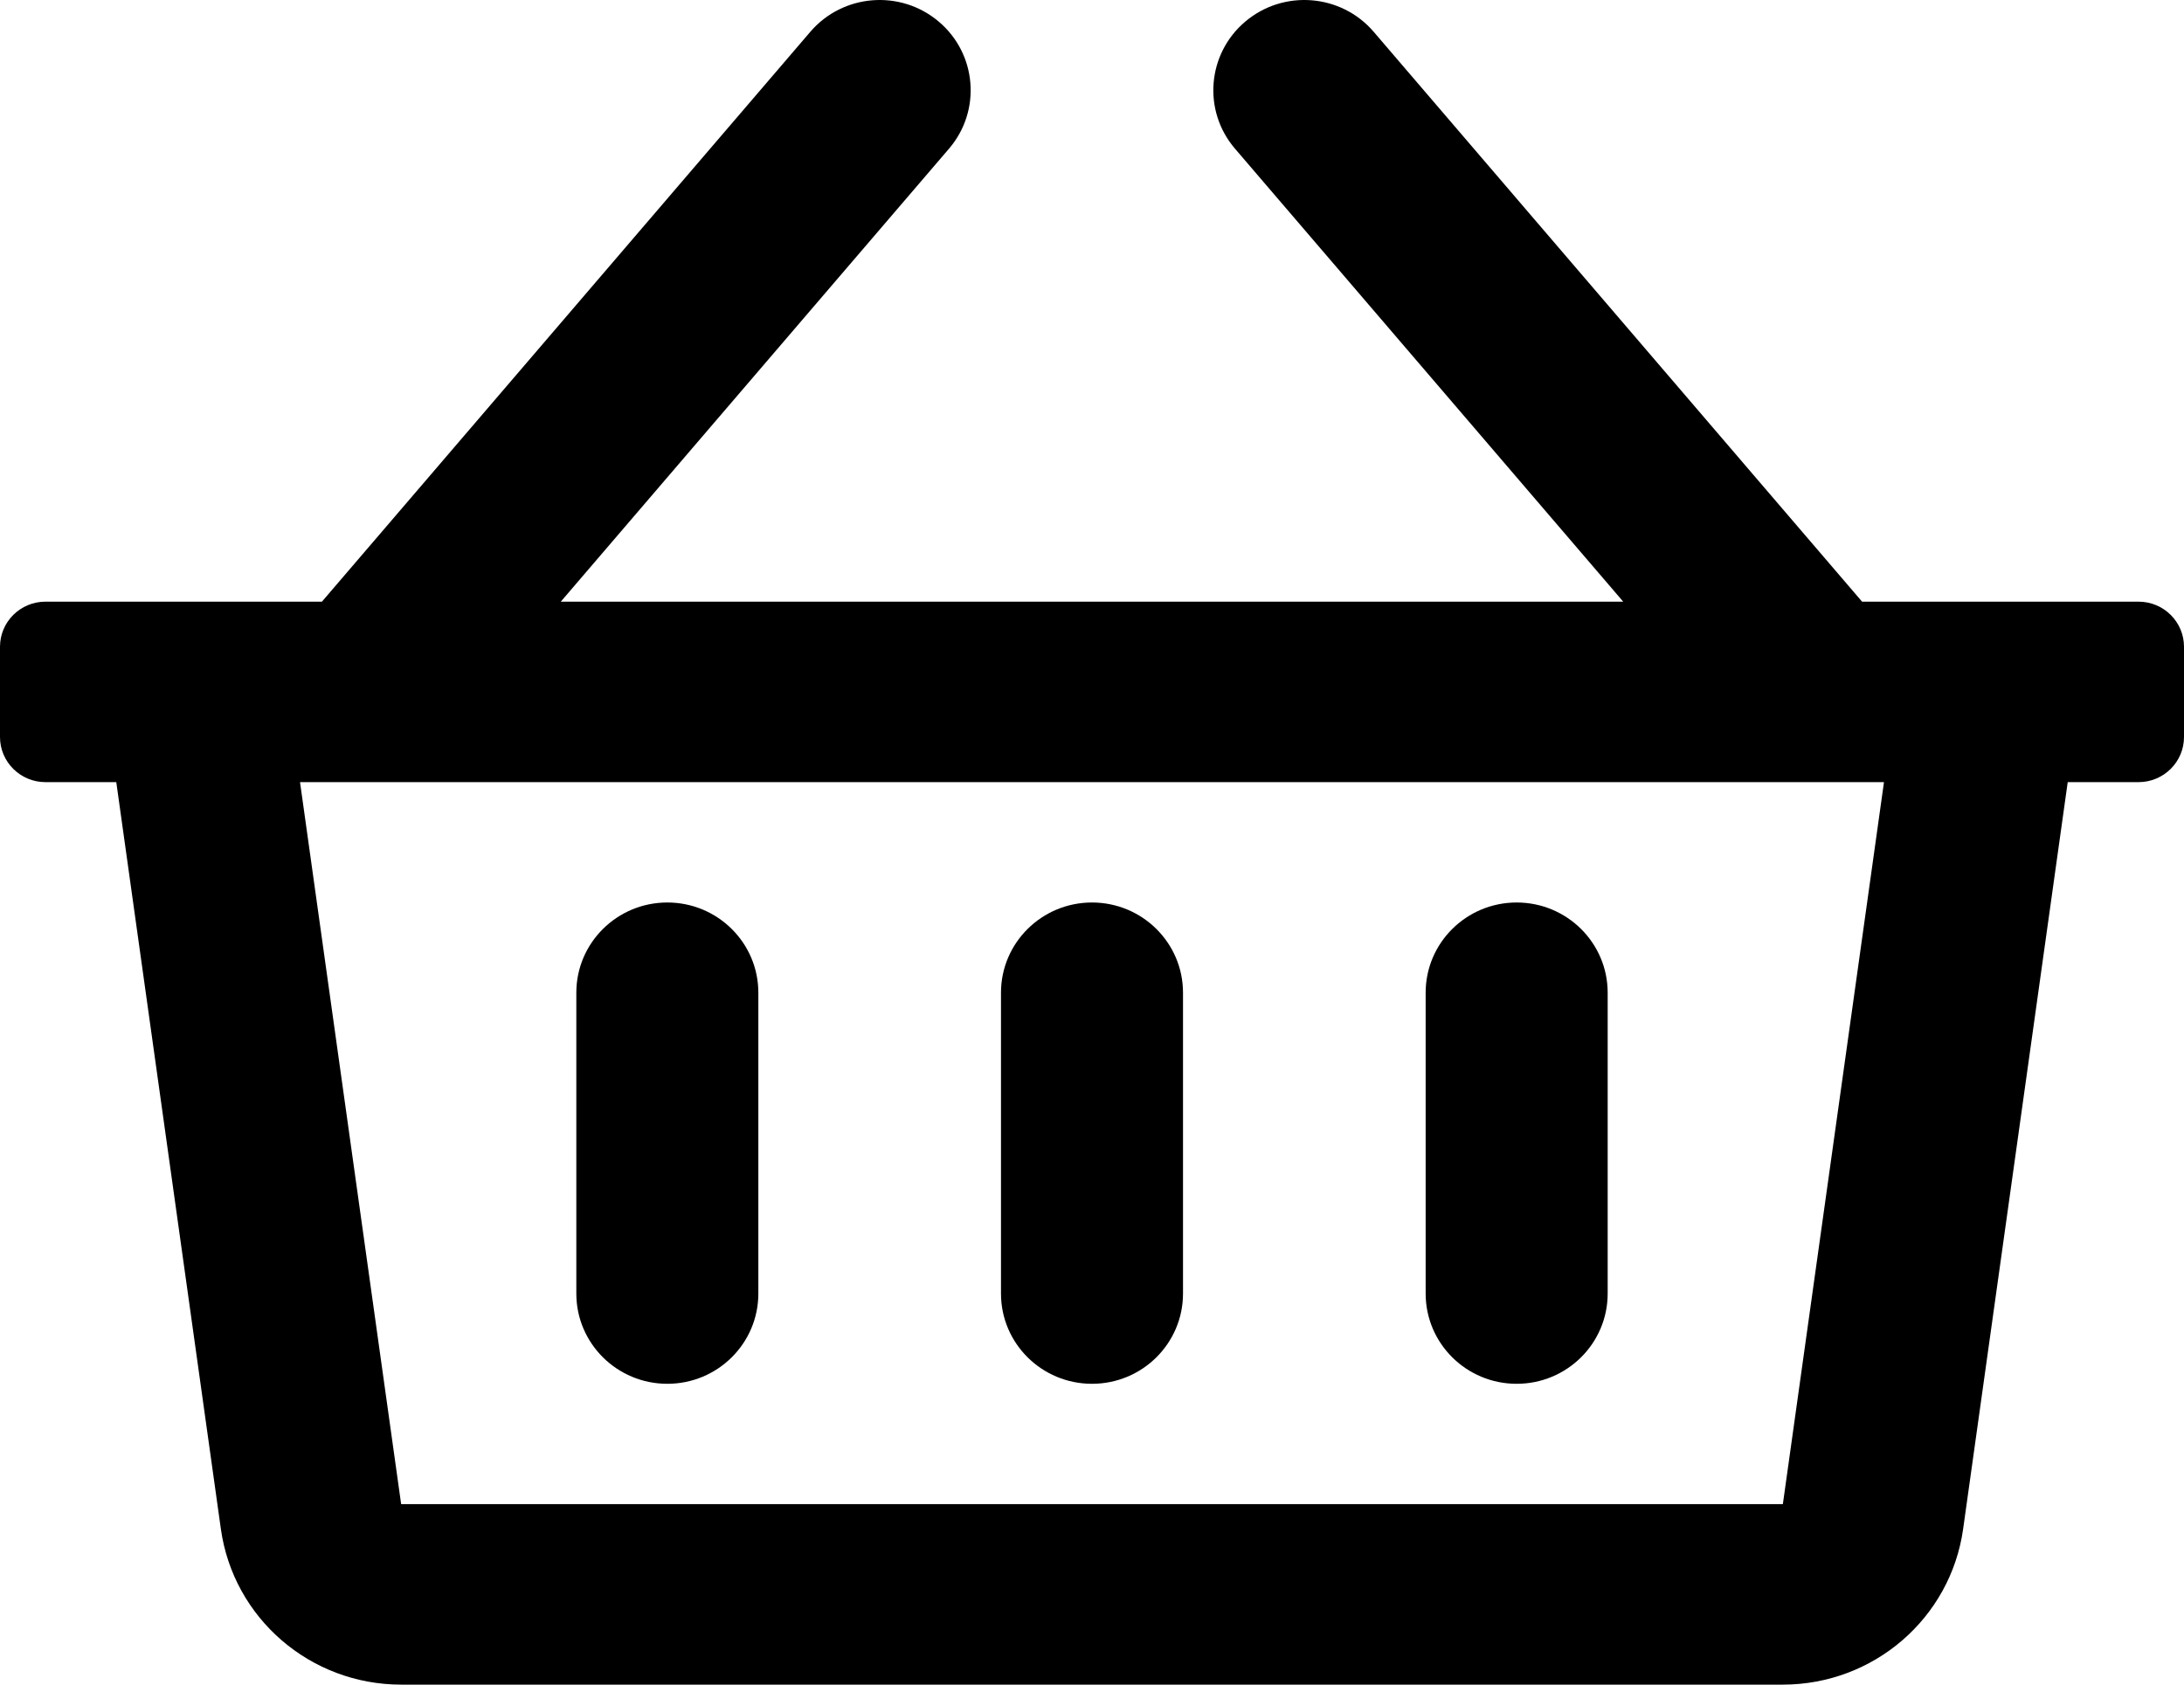 <svg width="70" height="54" viewBox="0 0 70 54" xmlns="http://www.w3.org/2000/svg">
<path d="M68.542 19.286H59.682L44.028 1.019C42.985 -0.198 41.144 -0.346 39.916 0.689C38.689 1.723 38.54 3.549 39.583 4.766L52.026 19.286H17.974L30.417 4.766C31.46 3.549 31.311 1.723 30.084 0.689C28.856 -0.346 27.015 -0.198 25.972 1.019L10.318 19.286H1.458C0.653 19.286 0 19.933 0 20.732V23.625C0 24.424 0.653 25.071 1.458 25.071H3.727L7.079 49.01C7.48 51.871 9.945 54 12.857 54H57.143C60.055 54 62.52 51.871 62.921 49.01L66.273 25.071H68.542C69.347 25.071 70 24.424 70 23.625V20.732C70 19.933 69.347 19.286 68.542 19.286ZM57.143 48.214H12.857L9.616 25.071H60.384L57.143 48.214ZM37.917 31.821V41.464C37.917 43.062 36.611 44.357 35 44.357C33.389 44.357 32.083 43.062 32.083 41.464V31.821C32.083 30.224 33.389 28.929 35 28.929C36.611 28.929 37.917 30.224 37.917 31.821ZM51.528 31.821V41.464C51.528 43.062 50.222 44.357 48.611 44.357C47 44.357 45.694 43.062 45.694 41.464V31.821C45.694 30.224 47 28.929 48.611 28.929C50.222 28.929 51.528 30.224 51.528 31.821ZM24.306 31.821V41.464C24.306 43.062 23 44.357 21.389 44.357C19.778 44.357 18.472 43.062 18.472 41.464V31.821C18.472 30.224 19.778 28.929 21.389 28.929C23 28.929 24.306 30.224 24.306 31.821Z" fill="currentColor"/>
</svg>
